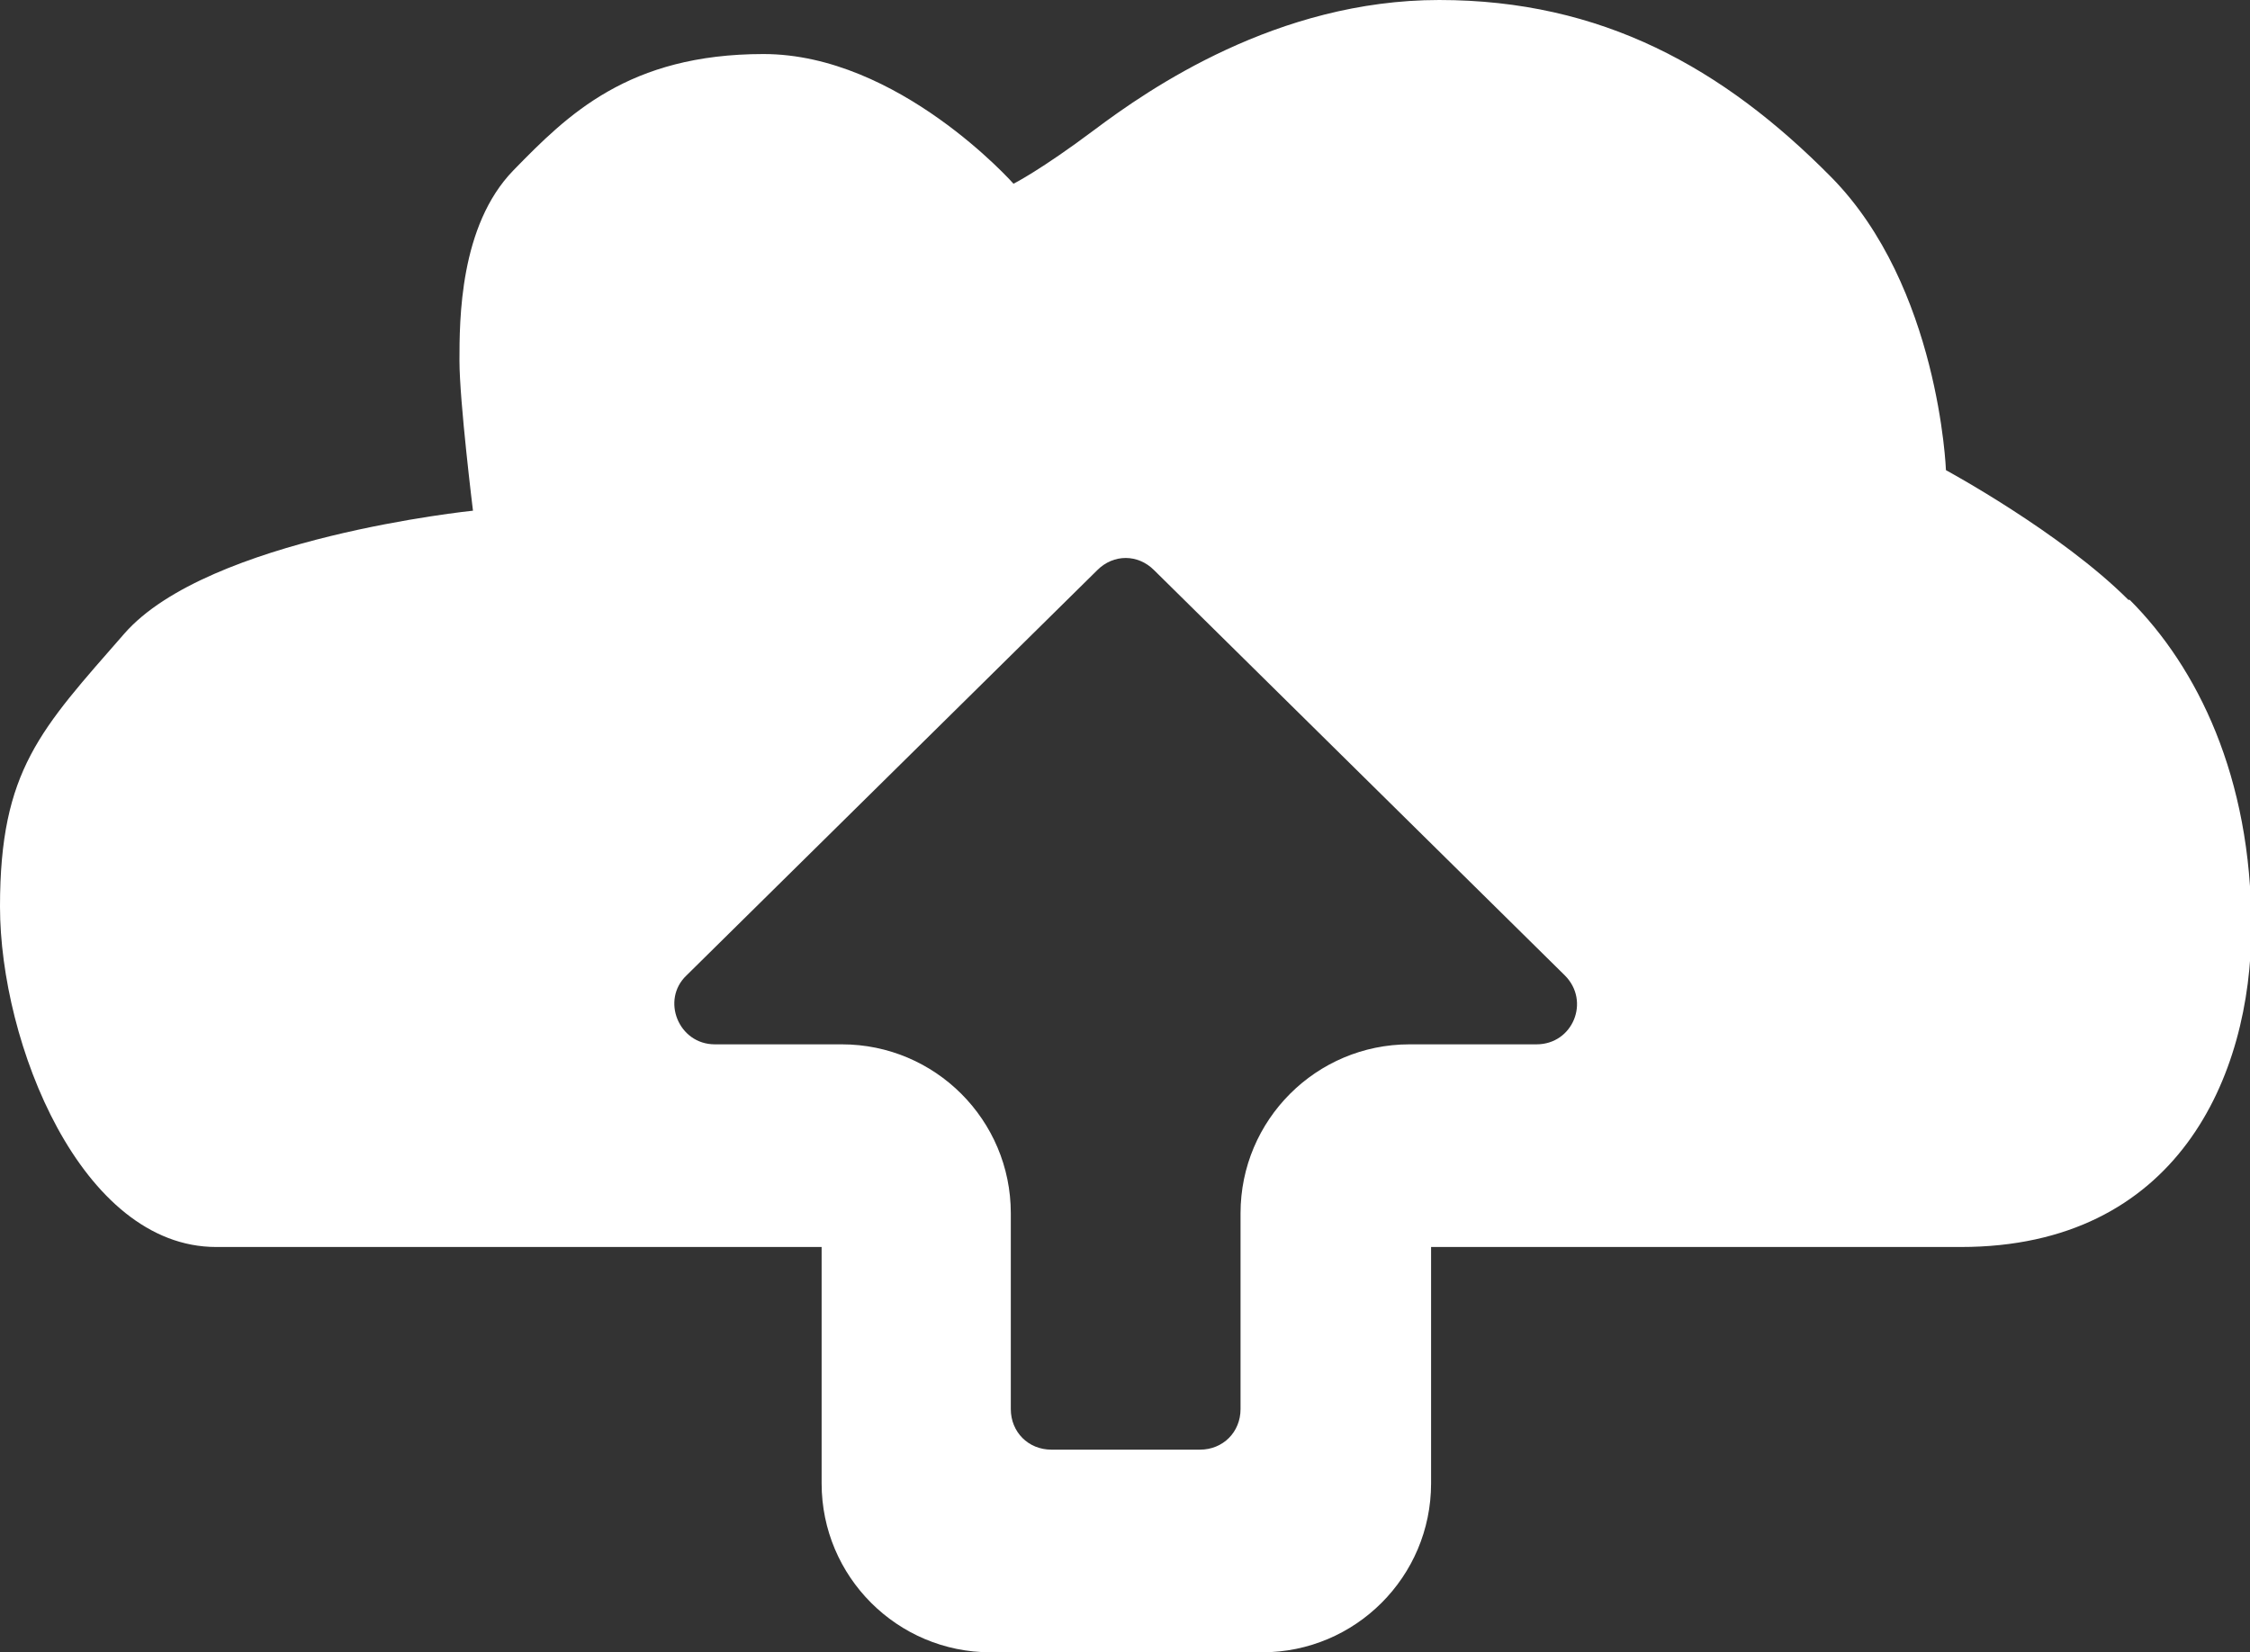<?xml version="1.0" encoding="UTF-8" ?>
<svg xmlns="http://www.w3.org/2000/svg" viewBox="0 0 166.5 122.3">
  <rect x="0" y="0" width="166.5" height="122.3" fill="#333333" stroke="none"/>
  <defs>
    <style>.b{fill:#fff;}</style>
  </defs>
  <path
    class="b"
    d="M157.5,44.4c-5-5-13.5-9.6-13.5-9.6,0,0-.5-13.6-8.5-21.7S118.5,0,106.5,0s-21.5,6.6-25.5,9.6-6,4-6,4c0,0-8.5-9.6-18.5-9.6s-14.5,4.5-18.5,8.6-4,11.1-4,14.1,1,11.1,1,11.1c0,0-19.6,2-25.8,9.1C3,54,0,57,0,67.1s6,25.2,16,25.2h44.8v17.5c0,6.9,5.6,12.5,12.5,12.5h20.1c6.9,0,12.5-5.6,12.5-12.5v-17.5h39.2c16,0,21.5-12.6,21.5-23.7s-4-19.2-9-24.2ZM91.8,89.8v14.5c0,1.7-1.3,3-3,3h-11c-1.7,0-3-1.3-3-3v-14.5c0-6.9-5.6-12.5-12.5-12.5h-9.4c-2.7,0-4-3.3-2.1-5.1l30.4-30c1.2-1.2,3-1.2,4.2,0l30.4,30c1.9,1.9.6,5.1-2.1,5.1h-9.4c-6.9,0-12.5,5.6-12.5,12.5Z"
  />
</svg>
